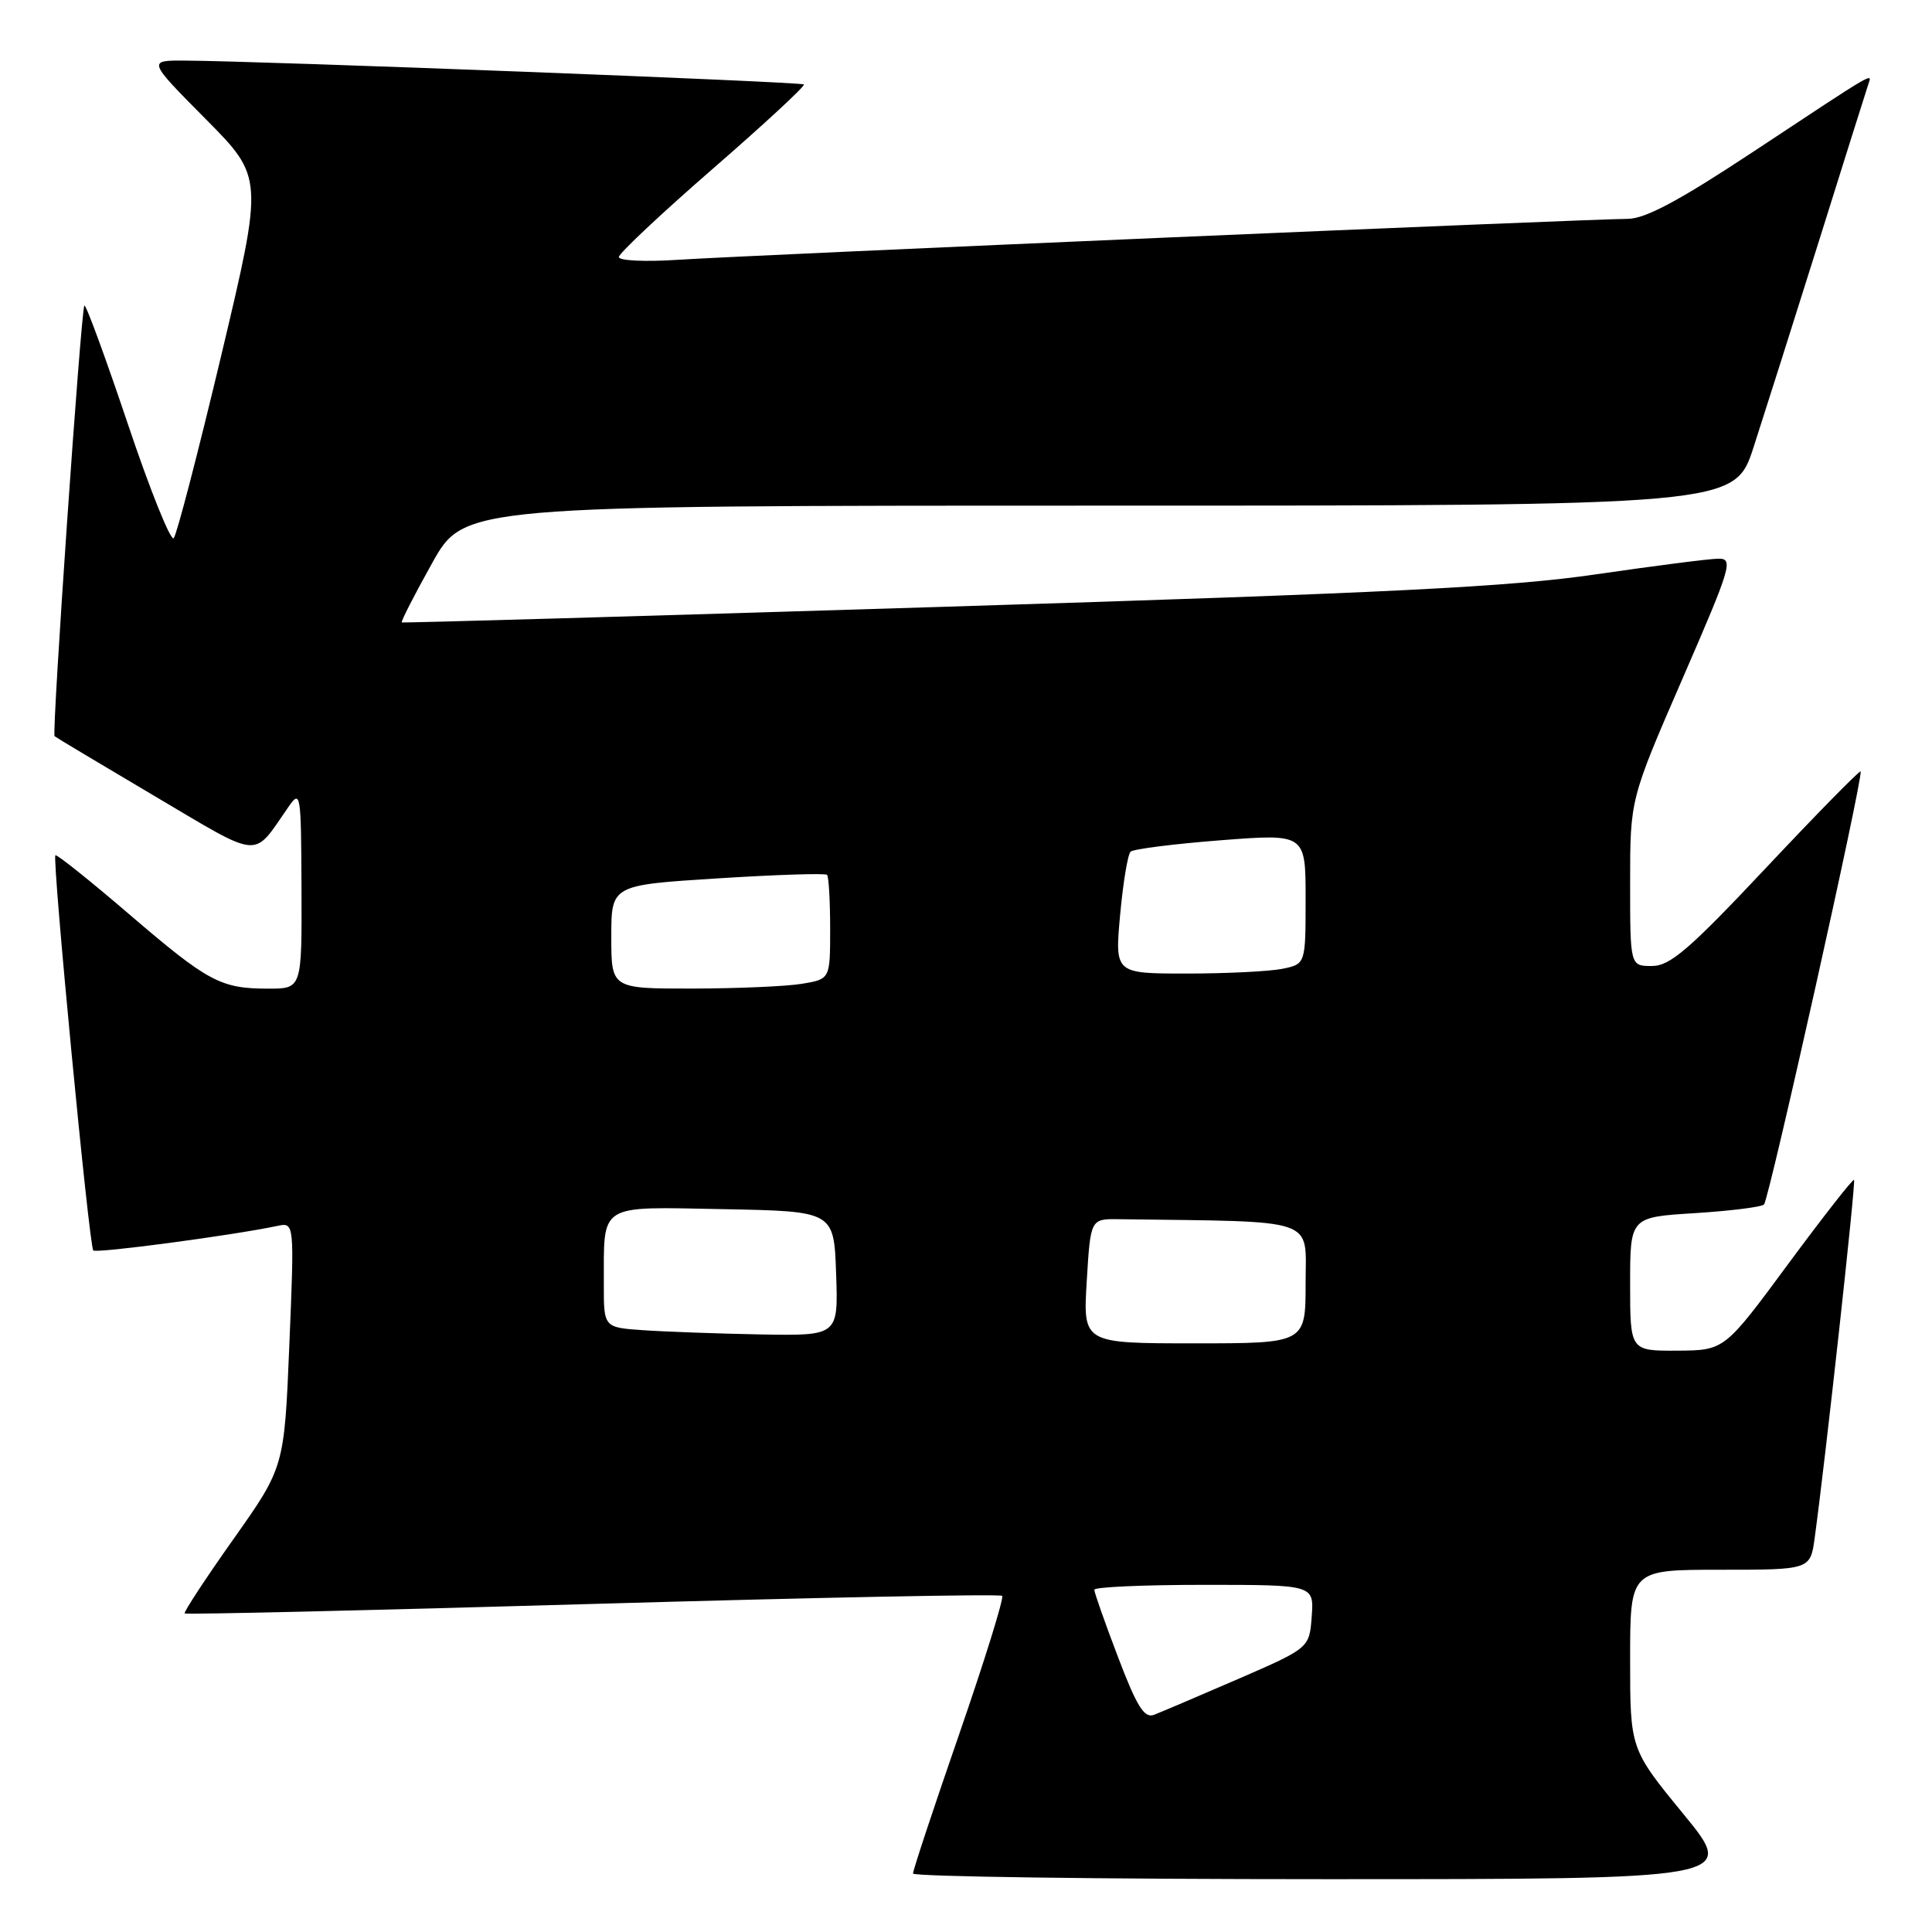 <?xml version="1.0" encoding="UTF-8" standalone="no"?>
<!DOCTYPE svg PUBLIC "-//W3C//DTD SVG 1.1//EN" "http://www.w3.org/Graphics/SVG/1.1/DTD/svg11.dtd" >
<svg xmlns="http://www.w3.org/2000/svg" xmlns:xlink="http://www.w3.org/1999/xlink" version="1.1" viewBox="0 0 256 256">
 <g >
 <path fill="currentColor"
d=" M 223.07 240.38 C 216.00 231.75 216.00 231.75 216.00 219.88 C 216.00 208.00 216.00 208.00 227.94 208.00 C 239.88 208.00 239.88 208.00 240.46 203.75 C 241.88 193.38 245.93 156.59 245.67 156.34 C 245.52 156.18 241.59 161.20 236.94 167.49 C 228.50 178.93 228.50 178.93 222.25 178.97 C 216.00 179.00 216.00 179.00 216.00 170.14 C 216.00 161.28 216.00 161.28 224.56 160.75 C 229.27 160.45 233.40 159.94 233.74 159.60 C 234.41 158.92 246.97 102.67 246.54 102.22 C 246.40 102.07 240.76 107.81 234.03 114.97 C 223.81 125.84 221.29 128.00 218.89 128.00 C 216.00 128.00 216.00 128.00 216.00 116.95 C 216.00 105.90 216.00 105.90 222.93 89.95 C 229.41 75.04 229.72 74.00 227.68 74.03 C 226.48 74.04 219.20 74.98 211.50 76.10 C 200.09 77.77 184.18 78.57 125.50 80.39 C 85.90 81.62 53.38 82.56 53.24 82.47 C 53.09 82.38 54.89 78.86 57.24 74.65 C 61.50 67.00 61.50 67.00 145.67 67.00 C 229.84 67.00 229.84 67.00 232.36 59.25 C 233.74 54.99 237.63 42.73 241.00 32.00 C 244.36 21.27 247.31 11.91 247.55 11.20 C 248.06 9.63 248.95 9.11 232.17 20.20 C 222.45 26.62 217.99 29.00 215.67 29.00 C 210.95 29.00 98.74 33.83 89.75 34.43 C 85.49 34.71 82.00 34.54 82.00 34.06 C 82.00 33.58 87.60 28.32 94.44 22.37 C 101.29 16.42 106.72 11.39 106.52 11.19 C 106.17 10.84 34.65 8.08 24.52 8.03 C 19.55 8.00 19.55 8.00 27.23 15.75 C 34.92 23.50 34.92 23.50 29.34 47.00 C 26.26 59.93 23.42 70.86 23.02 71.31 C 22.62 71.75 19.87 64.91 16.92 56.12 C 13.96 47.32 11.38 40.29 11.18 40.49 C 10.74 40.92 6.85 97.19 7.23 97.55 C 7.38 97.69 13.34 101.26 20.48 105.48 C 34.83 113.96 33.41 113.84 38.20 106.95 C 39.83 104.59 39.90 104.99 39.95 117.75 C 40.00 131.00 40.00 131.00 35.57 131.00 C 29.23 131.00 27.60 130.13 17.07 121.10 C 11.89 116.66 7.51 113.16 7.34 113.33 C 6.89 113.78 11.81 165.15 12.36 165.69 C 12.77 166.10 30.91 163.68 36.75 162.44 C 39.01 161.96 39.01 161.96 38.34 178.19 C 37.67 194.41 37.67 194.41 30.92 203.96 C 27.21 209.20 24.31 213.63 24.47 213.79 C 24.62 213.95 48.95 213.39 78.53 212.53 C 108.11 211.68 132.53 211.19 132.79 211.46 C 133.05 211.72 130.50 219.94 127.12 229.72 C 123.73 239.50 120.97 247.84 120.98 248.25 C 120.99 248.66 145.56 249.00 175.57 249.00 C 230.14 249.00 230.14 249.00 223.07 240.38 Z  M 148.14 219.56 C 146.41 215.02 145.00 211.01 145.00 210.65 C 145.00 210.29 151.55 210.00 159.56 210.00 C 174.11 210.00 174.11 210.00 173.81 214.19 C 173.50 218.37 173.50 218.37 164.00 222.50 C 158.78 224.76 153.78 226.89 152.89 227.23 C 151.62 227.70 150.62 226.09 148.14 219.56 Z  M 144.00 169.75 C 144.50 161.50 144.50 161.50 148.25 161.55 C 174.94 161.91 173.00 161.24 173.00 170.00 C 173.00 178.00 173.00 178.00 158.25 178.00 C 143.50 178.00 143.50 178.00 144.00 169.75 Z  M 85.25 176.26 C 80.00 175.90 80.00 175.90 80.01 170.20 C 80.04 159.31 79.08 159.91 95.87 160.22 C 110.50 160.50 110.50 160.50 110.79 168.75 C 111.08 177.00 111.08 177.00 100.79 176.82 C 95.13 176.71 88.14 176.46 85.25 176.26 Z  M 81.00 124.14 C 81.00 117.28 81.00 117.28 95.09 116.39 C 102.83 115.90 109.36 115.69 109.59 115.92 C 109.81 116.15 110.00 119.35 110.00 123.04 C 110.00 129.74 110.00 129.74 106.25 130.36 C 104.19 130.70 97.66 130.98 91.75 130.99 C 81.00 131.00 81.00 131.00 81.00 124.14 Z  M 148.42 121.25 C 148.81 116.99 149.43 113.21 149.81 112.85 C 150.19 112.50 155.56 111.82 161.75 111.34 C 173.00 110.47 173.00 110.47 173.00 119.11 C 173.00 127.75 173.00 127.75 169.88 128.38 C 168.16 128.72 162.47 129.00 157.24 129.00 C 147.72 129.00 147.72 129.00 148.42 121.25 Z "/>
</g>
</svg>
